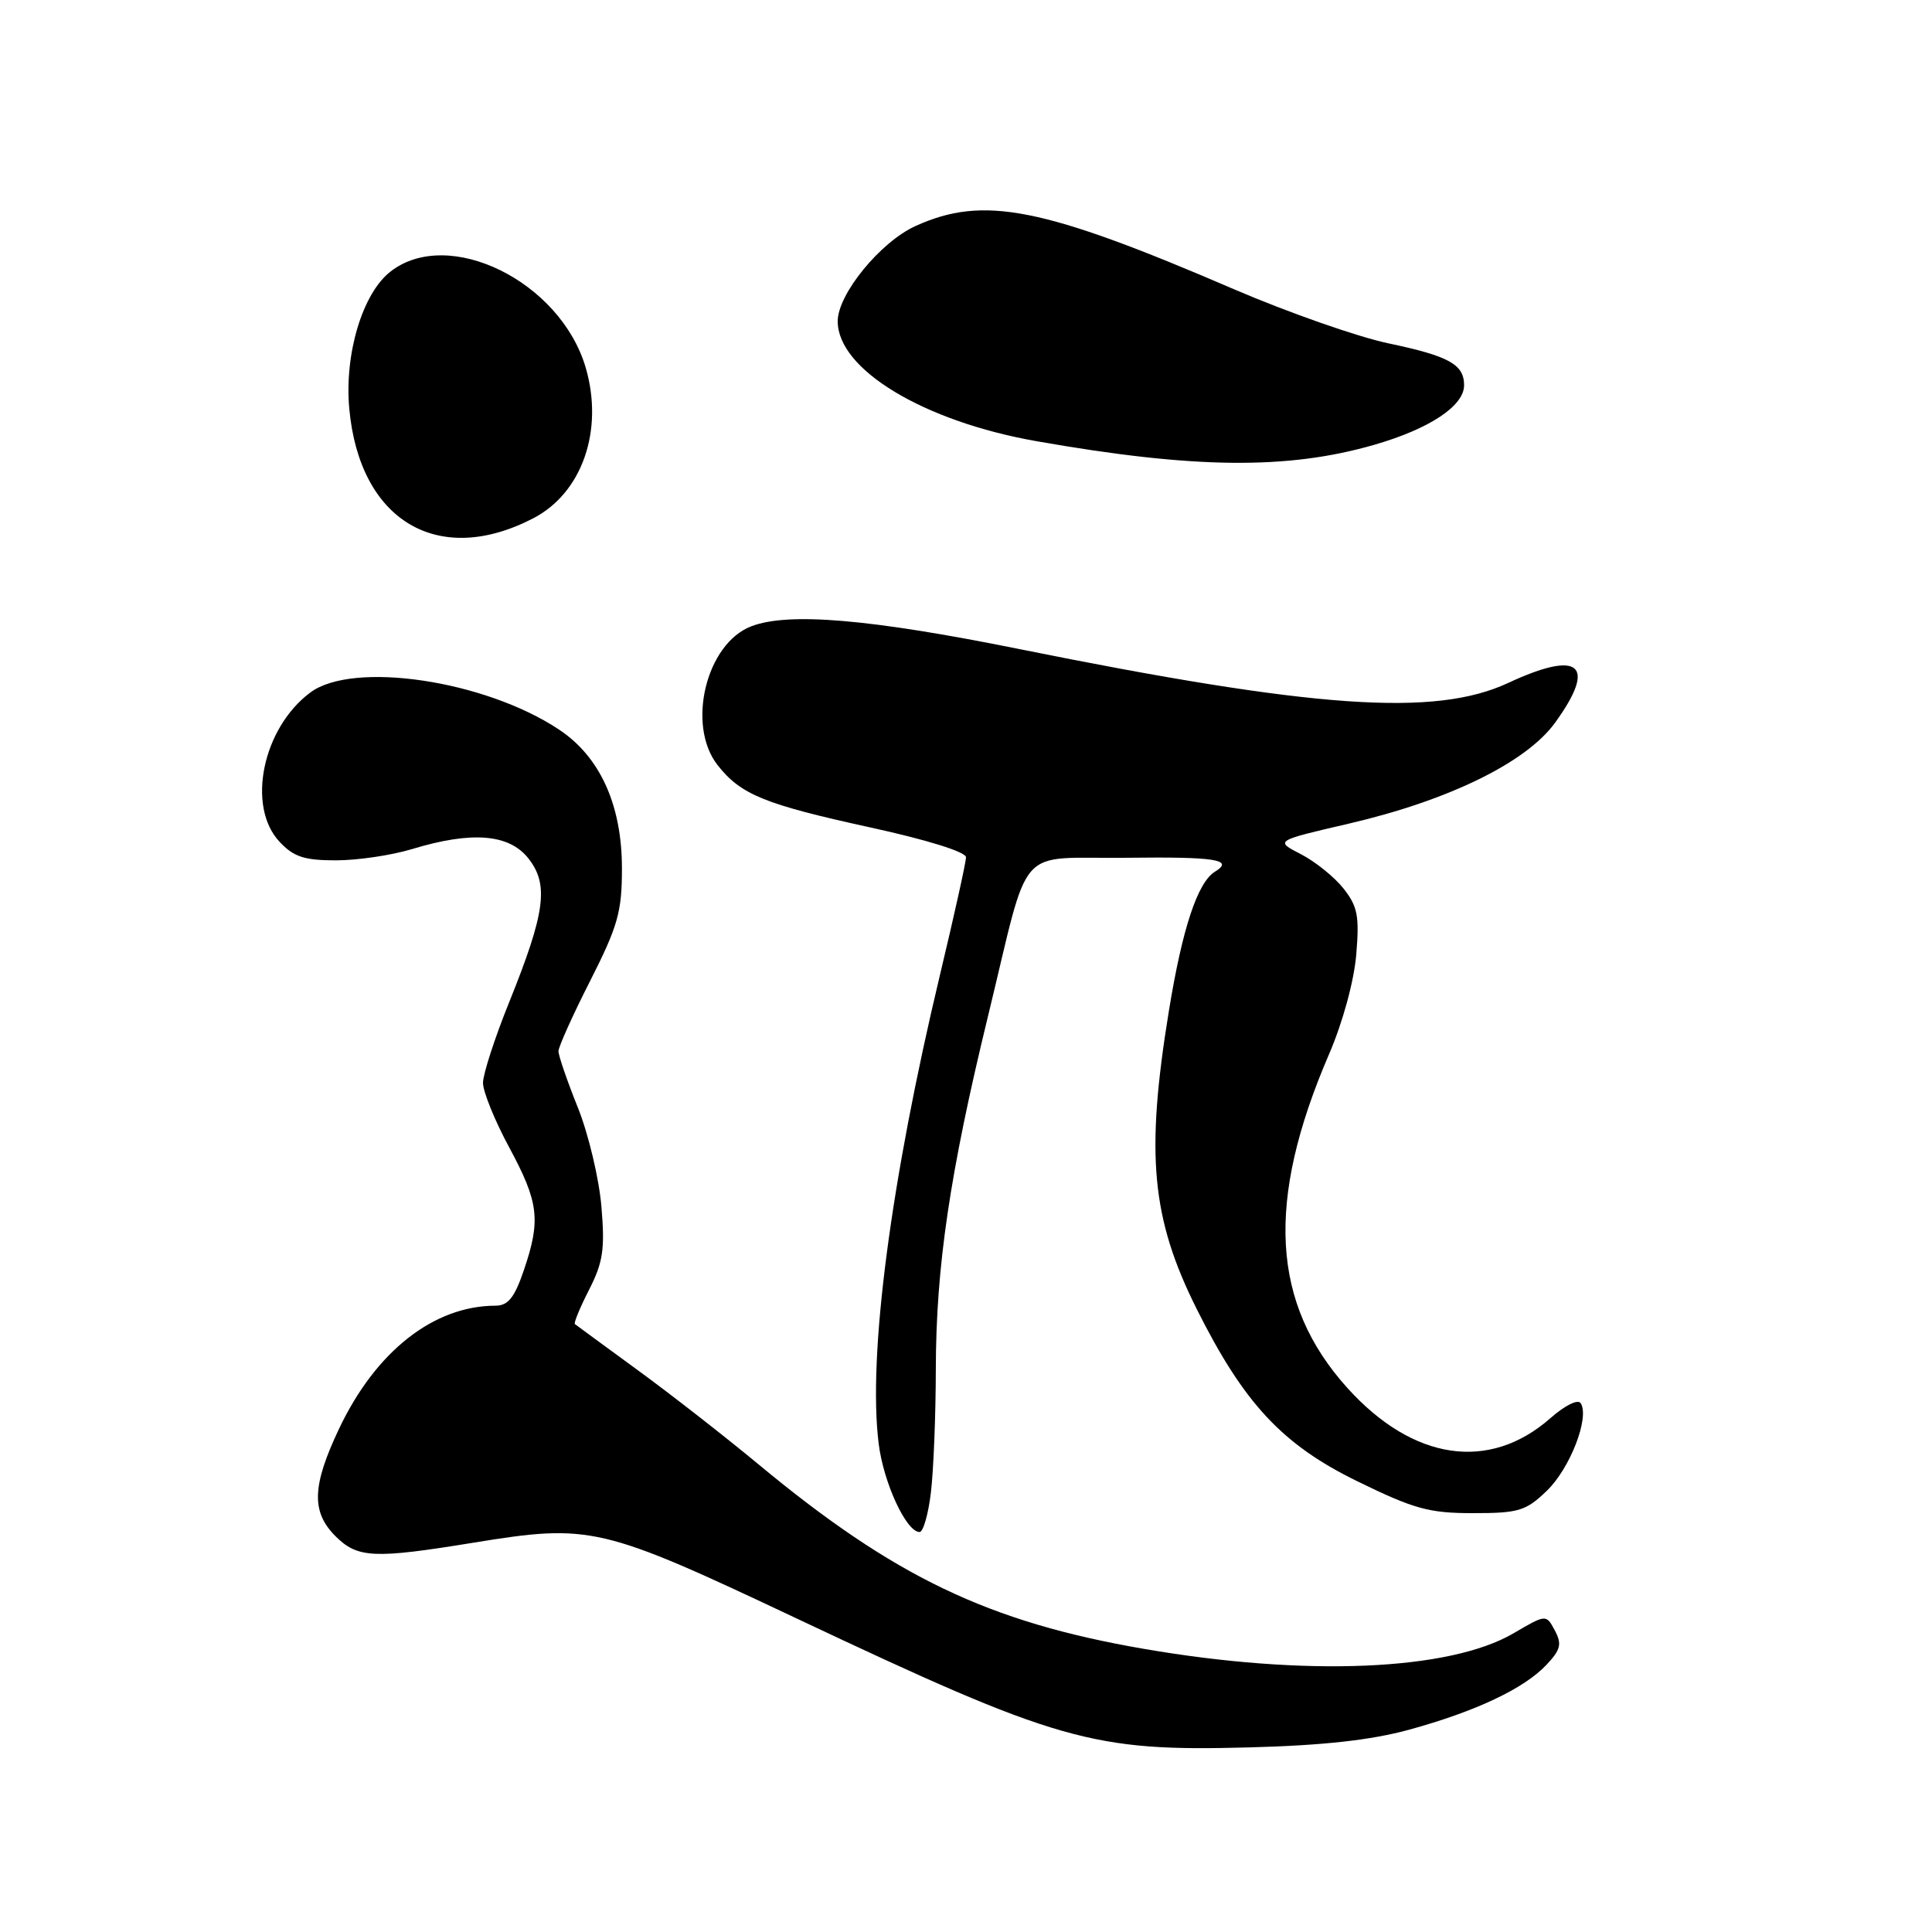<?xml version="1.0" encoding="UTF-8" standalone="no"?>
<!DOCTYPE svg PUBLIC "-//W3C//DTD SVG 1.1//EN" "http://www.w3.org/Graphics/SVG/1.1/DTD/svg11.dtd" >
<svg xmlns="http://www.w3.org/2000/svg" xmlns:xlink="http://www.w3.org/1999/xlink" version="1.1" viewBox="0 0 256 256">
 <g >
 <path fill="currentColor"
d=" M 186.70 229.20 C 195.55 226.77 201.95 223.75 204.92 220.59 C 206.81 218.58 206.98 217.84 206.02 216.04 C 204.87 213.89 204.87 213.89 200.55 216.42 C 192.06 221.39 173.00 222.19 151.50 218.47 C 130.95 214.92 118.46 208.93 100.50 194.03 C 96.10 190.38 88.90 184.76 84.50 181.55 C 80.10 178.34 76.36 175.59 76.18 175.45 C 76.00 175.31 76.85 173.26 78.06 170.89 C 79.91 167.26 80.17 165.52 79.69 159.87 C 79.38 156.18 77.98 150.28 76.57 146.76 C 75.15 143.23 74.00 139.87 74.00 139.29 C 74.00 138.71 75.89 134.51 78.21 129.95 C 81.88 122.70 82.41 120.83 82.41 115.07 C 82.41 106.66 79.51 100.26 74.04 96.65 C 64.20 90.13 46.77 87.55 41.12 91.76 C 34.78 96.48 32.64 106.86 37.05 111.55 C 38.91 113.54 40.32 114.00 44.52 114.00 C 47.36 114.00 51.89 113.33 54.59 112.51 C 62.53 110.10 67.46 110.50 70.02 113.75 C 72.75 117.22 72.26 120.91 67.48 132.77 C 65.56 137.51 64.00 142.33 64.00 143.49 C 64.00 144.65 65.56 148.50 67.48 152.05 C 71.40 159.33 71.68 161.66 69.41 168.32 C 68.17 171.95 67.33 173.00 65.66 173.01 C 57.45 173.03 49.78 179.07 44.92 189.33 C 41.34 196.90 41.23 200.32 44.45 203.55 C 47.38 206.47 49.52 206.57 62.76 204.41 C 78.27 201.89 79.62 202.21 105.57 214.46 C 140.26 230.83 144.71 232.10 165.50 231.54 C 175.34 231.28 181.64 230.58 186.70 229.20 Z  M 123.35 197.75 C 123.70 194.86 123.99 187.55 124.00 181.50 C 124.02 167.85 125.84 155.52 130.91 134.67 C 136.61 111.26 134.36 113.84 149.31 113.66 C 161.07 113.51 163.58 113.91 160.99 115.50 C 158.68 116.93 156.67 123.00 154.89 133.91 C 151.77 153.03 152.56 161.45 158.61 173.53 C 164.85 185.98 169.92 191.42 179.84 196.27 C 187.39 199.96 189.35 200.50 195.18 200.50 C 201.22 200.50 202.17 200.22 204.95 197.55 C 208.02 194.60 210.65 187.86 209.46 185.94 C 209.10 185.36 207.40 186.19 205.43 187.92 C 197.33 195.04 187.24 193.54 178.56 183.94 C 168.44 172.74 167.69 159.21 176.10 139.70 C 177.92 135.49 179.41 130.01 179.71 126.50 C 180.14 121.37 179.89 120.10 178.02 117.73 C 176.81 116.20 174.27 114.16 172.37 113.18 C 168.92 111.41 168.92 111.41 178.71 109.14 C 191.96 106.06 202.24 101.03 206.05 95.77 C 211.65 88.04 209.34 86.07 199.85 90.49 C 190.13 95.02 174.24 93.91 134.84 85.96 C 115.27 82.02 104.49 81.10 99.57 82.98 C 93.56 85.26 90.93 96.09 95.09 101.39 C 98.17 105.30 101.29 106.57 115.32 109.64 C 122.85 111.28 128.00 112.89 128.00 113.59 C 128.00 114.24 126.45 121.24 124.56 129.14 C 118.01 156.54 114.98 179.69 116.43 191.30 C 117.08 196.50 120.09 203.00 121.85 203.00 C 122.33 203.00 123.01 200.64 123.35 197.75 Z  M 70.65 68.68 C 77.13 65.33 80.02 57.04 77.62 48.75 C 74.28 37.28 59.40 29.96 51.71 36.01 C 48.02 38.91 45.62 46.92 46.28 54.14 C 47.63 69.00 58.05 75.22 70.65 68.68 Z  M 182.09 58.94 C 189.41 56.83 194.00 53.79 194.00 51.05 C 194.00 48.29 192.01 47.18 183.95 45.49 C 179.88 44.63 170.69 41.41 163.52 38.33 C 138.17 27.41 130.33 25.85 121.31 29.95 C 116.65 32.06 111.00 38.98 111.00 42.57 C 111.00 48.96 122.39 55.83 137.34 58.46 C 158.19 62.13 170.59 62.26 182.09 58.94 Z "/>
</g>
</svg>